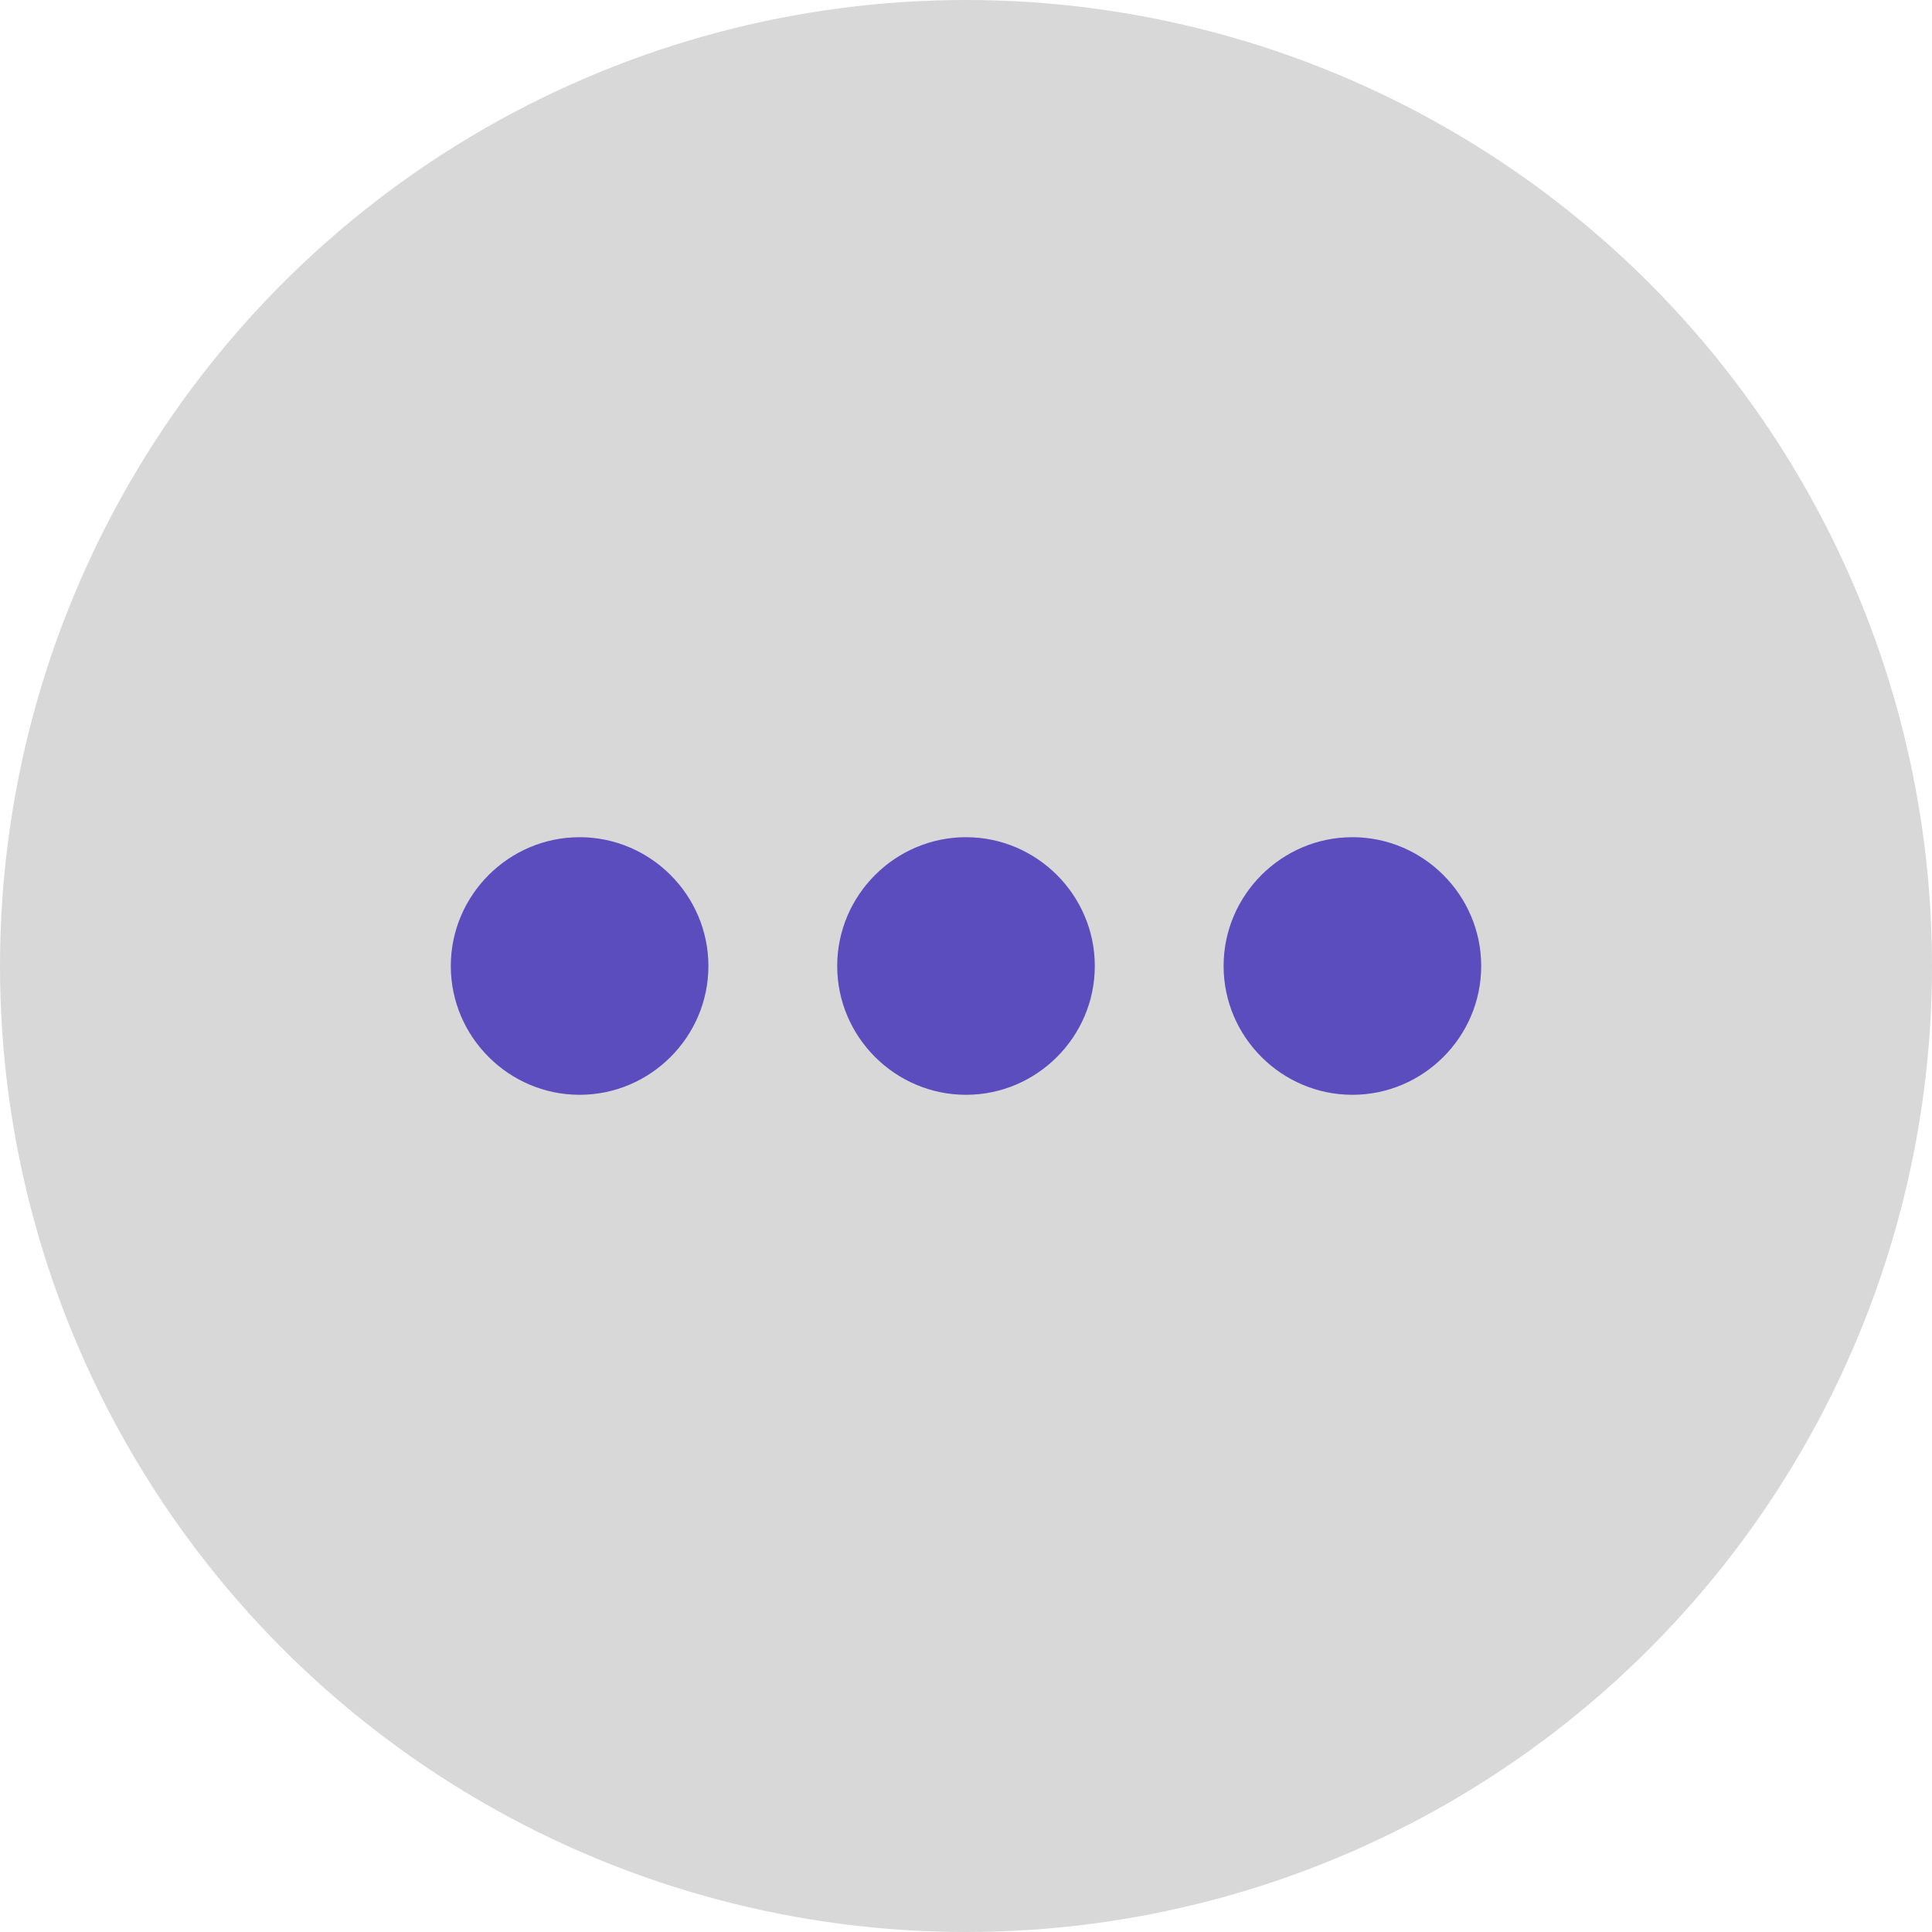 <svg width="30" height="30" viewBox="0 0 30 30" fill="none" xmlns="http://www.w3.org/2000/svg">
<circle cx="15" cy="15" r="15" fill="#D8D8D8"/>
<path d="M9 13C7.9 13 7 13.9 7 15C7 16.1 7.9 17 9 17C10.1 17 11 16.1 11 15C11 13.9 10.1 13 9 13ZM21 13C19.9 13 19 13.9 19 15C19 16.1 19.9 17 21 17C22.1 17 23 16.1 23 15C23 13.9 22.1 13 21 13ZM15 13C13.9 13 13 13.9 13 15C13 16.1 13.9 17 15 17C16.1 17 17 16.1 17 15C17 13.9 16.1 13 15 13Z" fill="#5B4DBE"/>
</svg>
